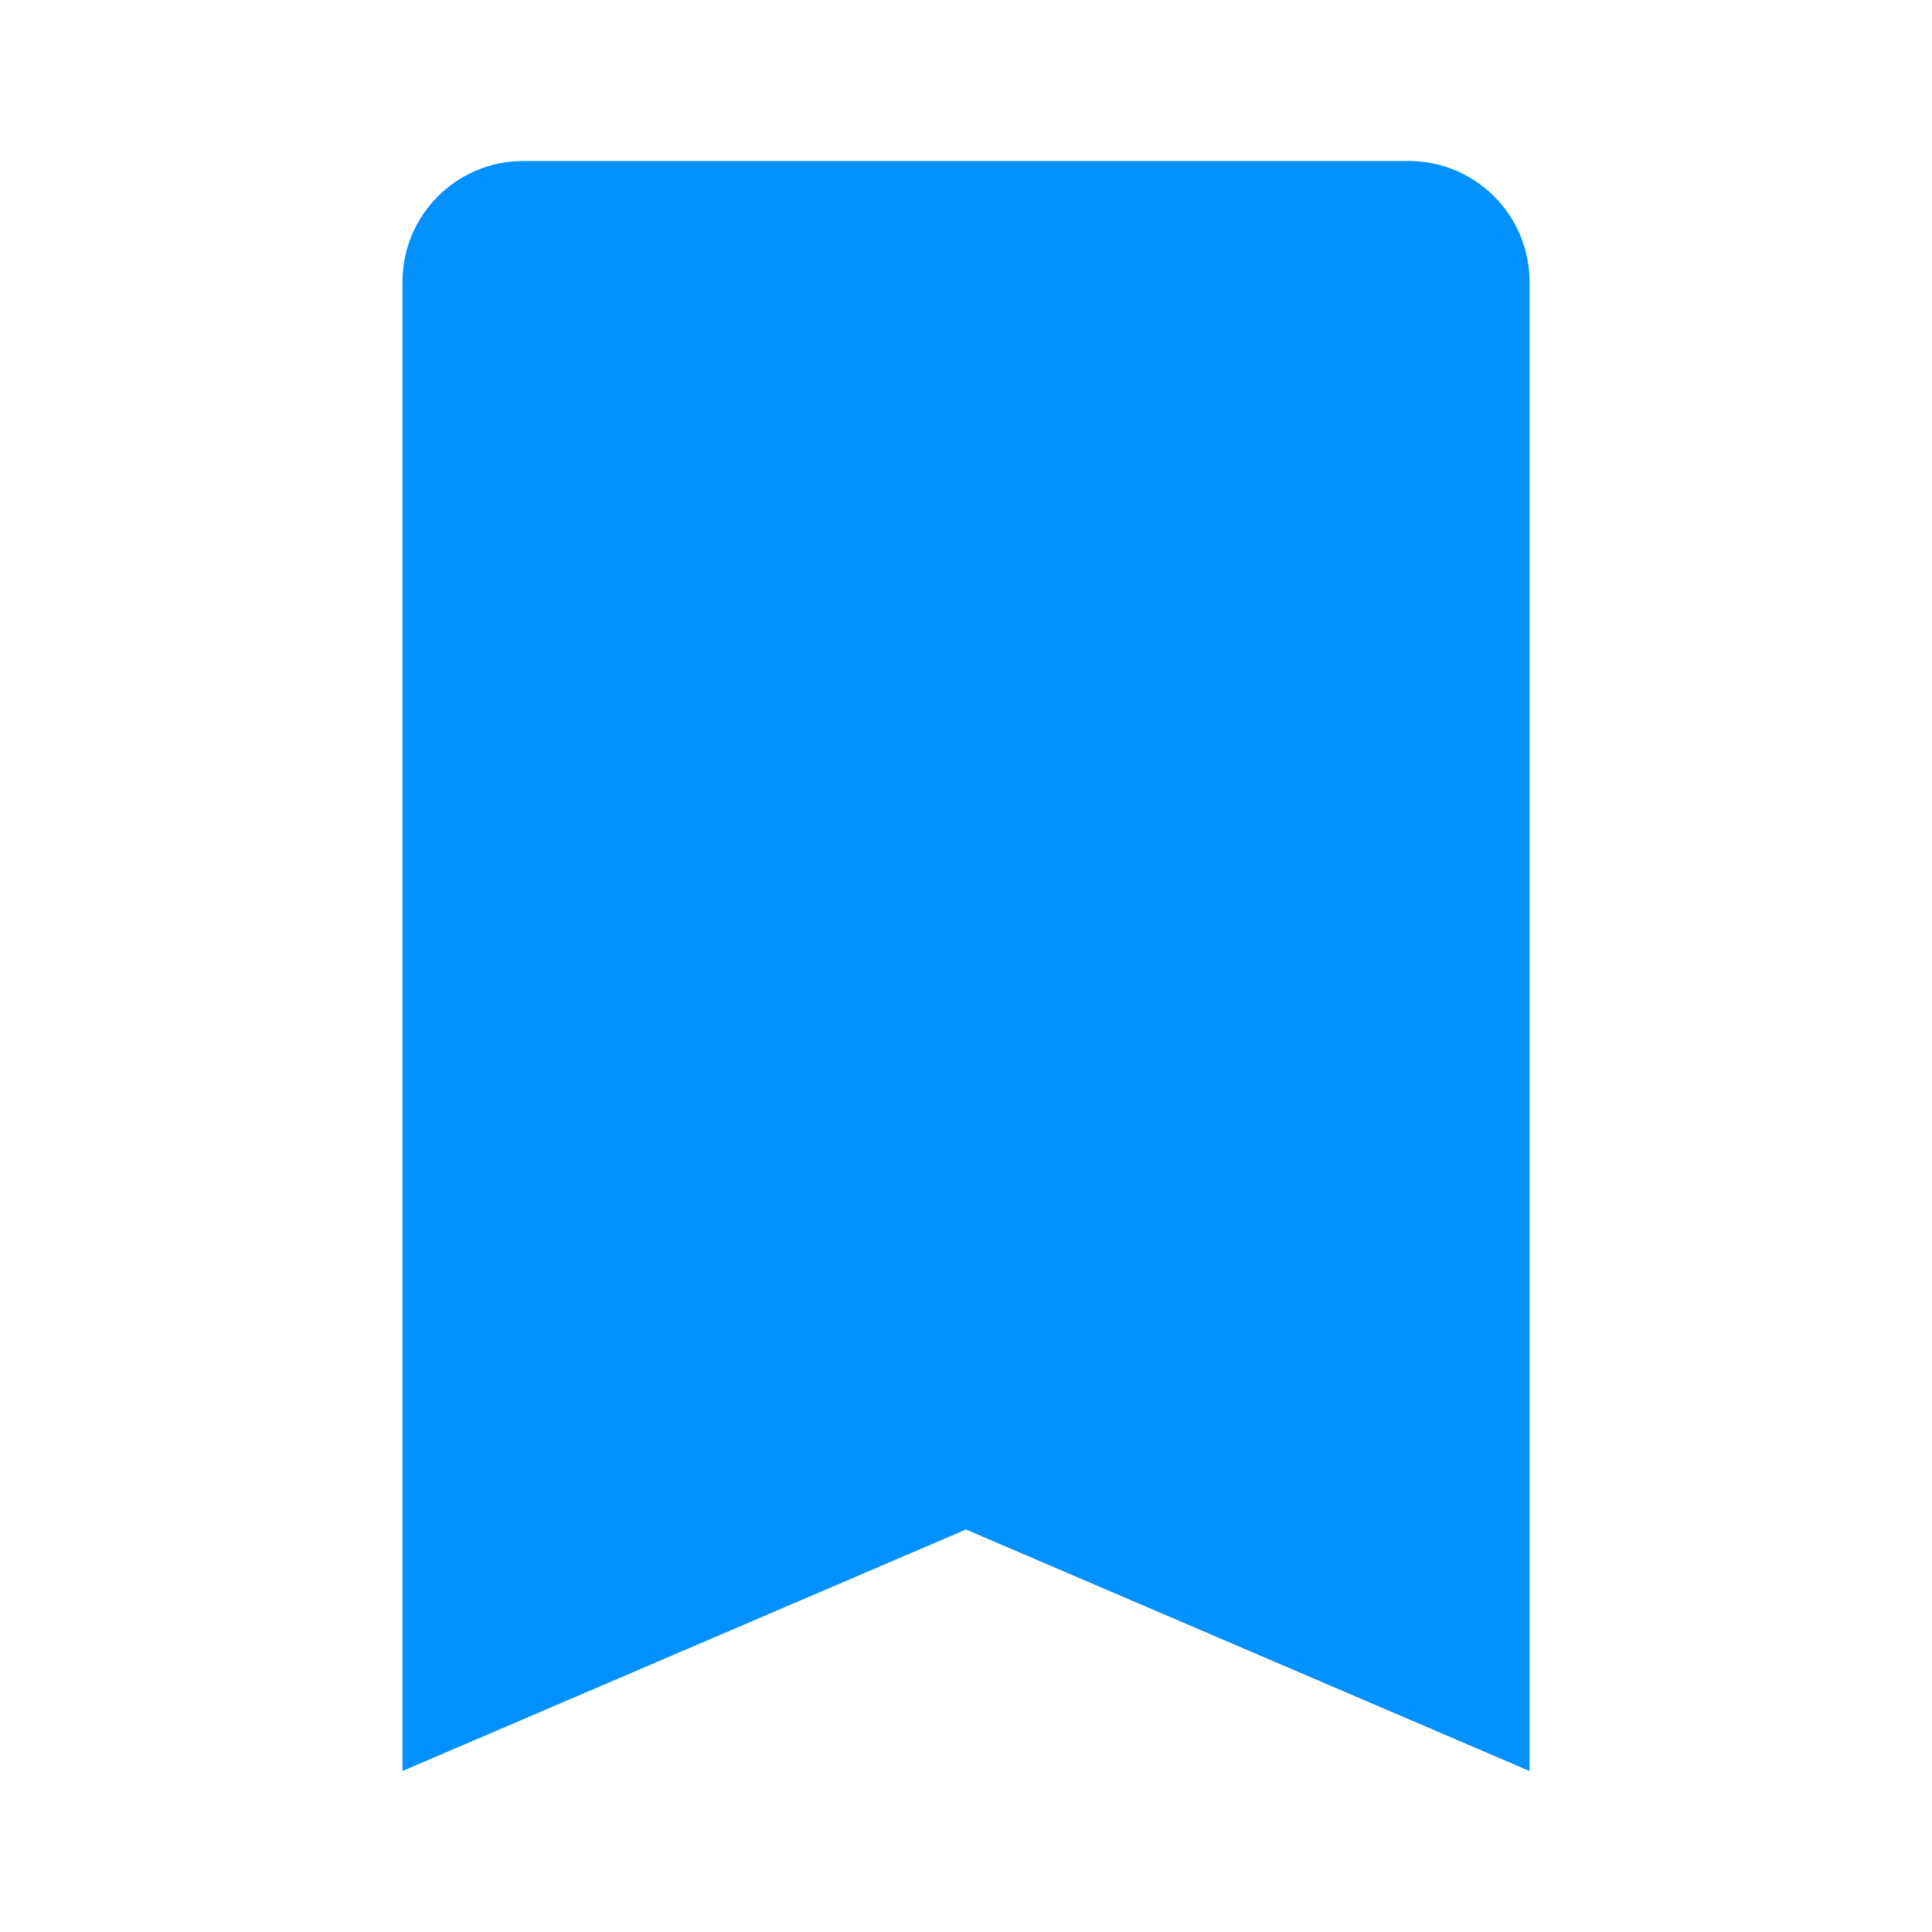 <?xml version="1.0" encoding="UTF-8"?>
<svg width="24px" height="24px" viewBox="0 0 24 24" version="1.1" xmlns="http://www.w3.org/2000/svg" xmlns:xlink="http://www.w3.org/1999/xlink">
    <title>icon/24/save-filled</title>
    <g id="icon/24/save-filled" stroke="none" stroke-width="1" fill="none" fill-rule="evenodd">
        <path d="M6.5,2 L17.5,2 C18.328,2 19,2.672 19,3.5 L19,22 L12,19 L5,22 L5,3.5 C5,2.672 5.672,2 6.5,2 Z" id="Mask" fill="#0091FF" fill-rule="nonzero"></path>
    </g>
</svg>